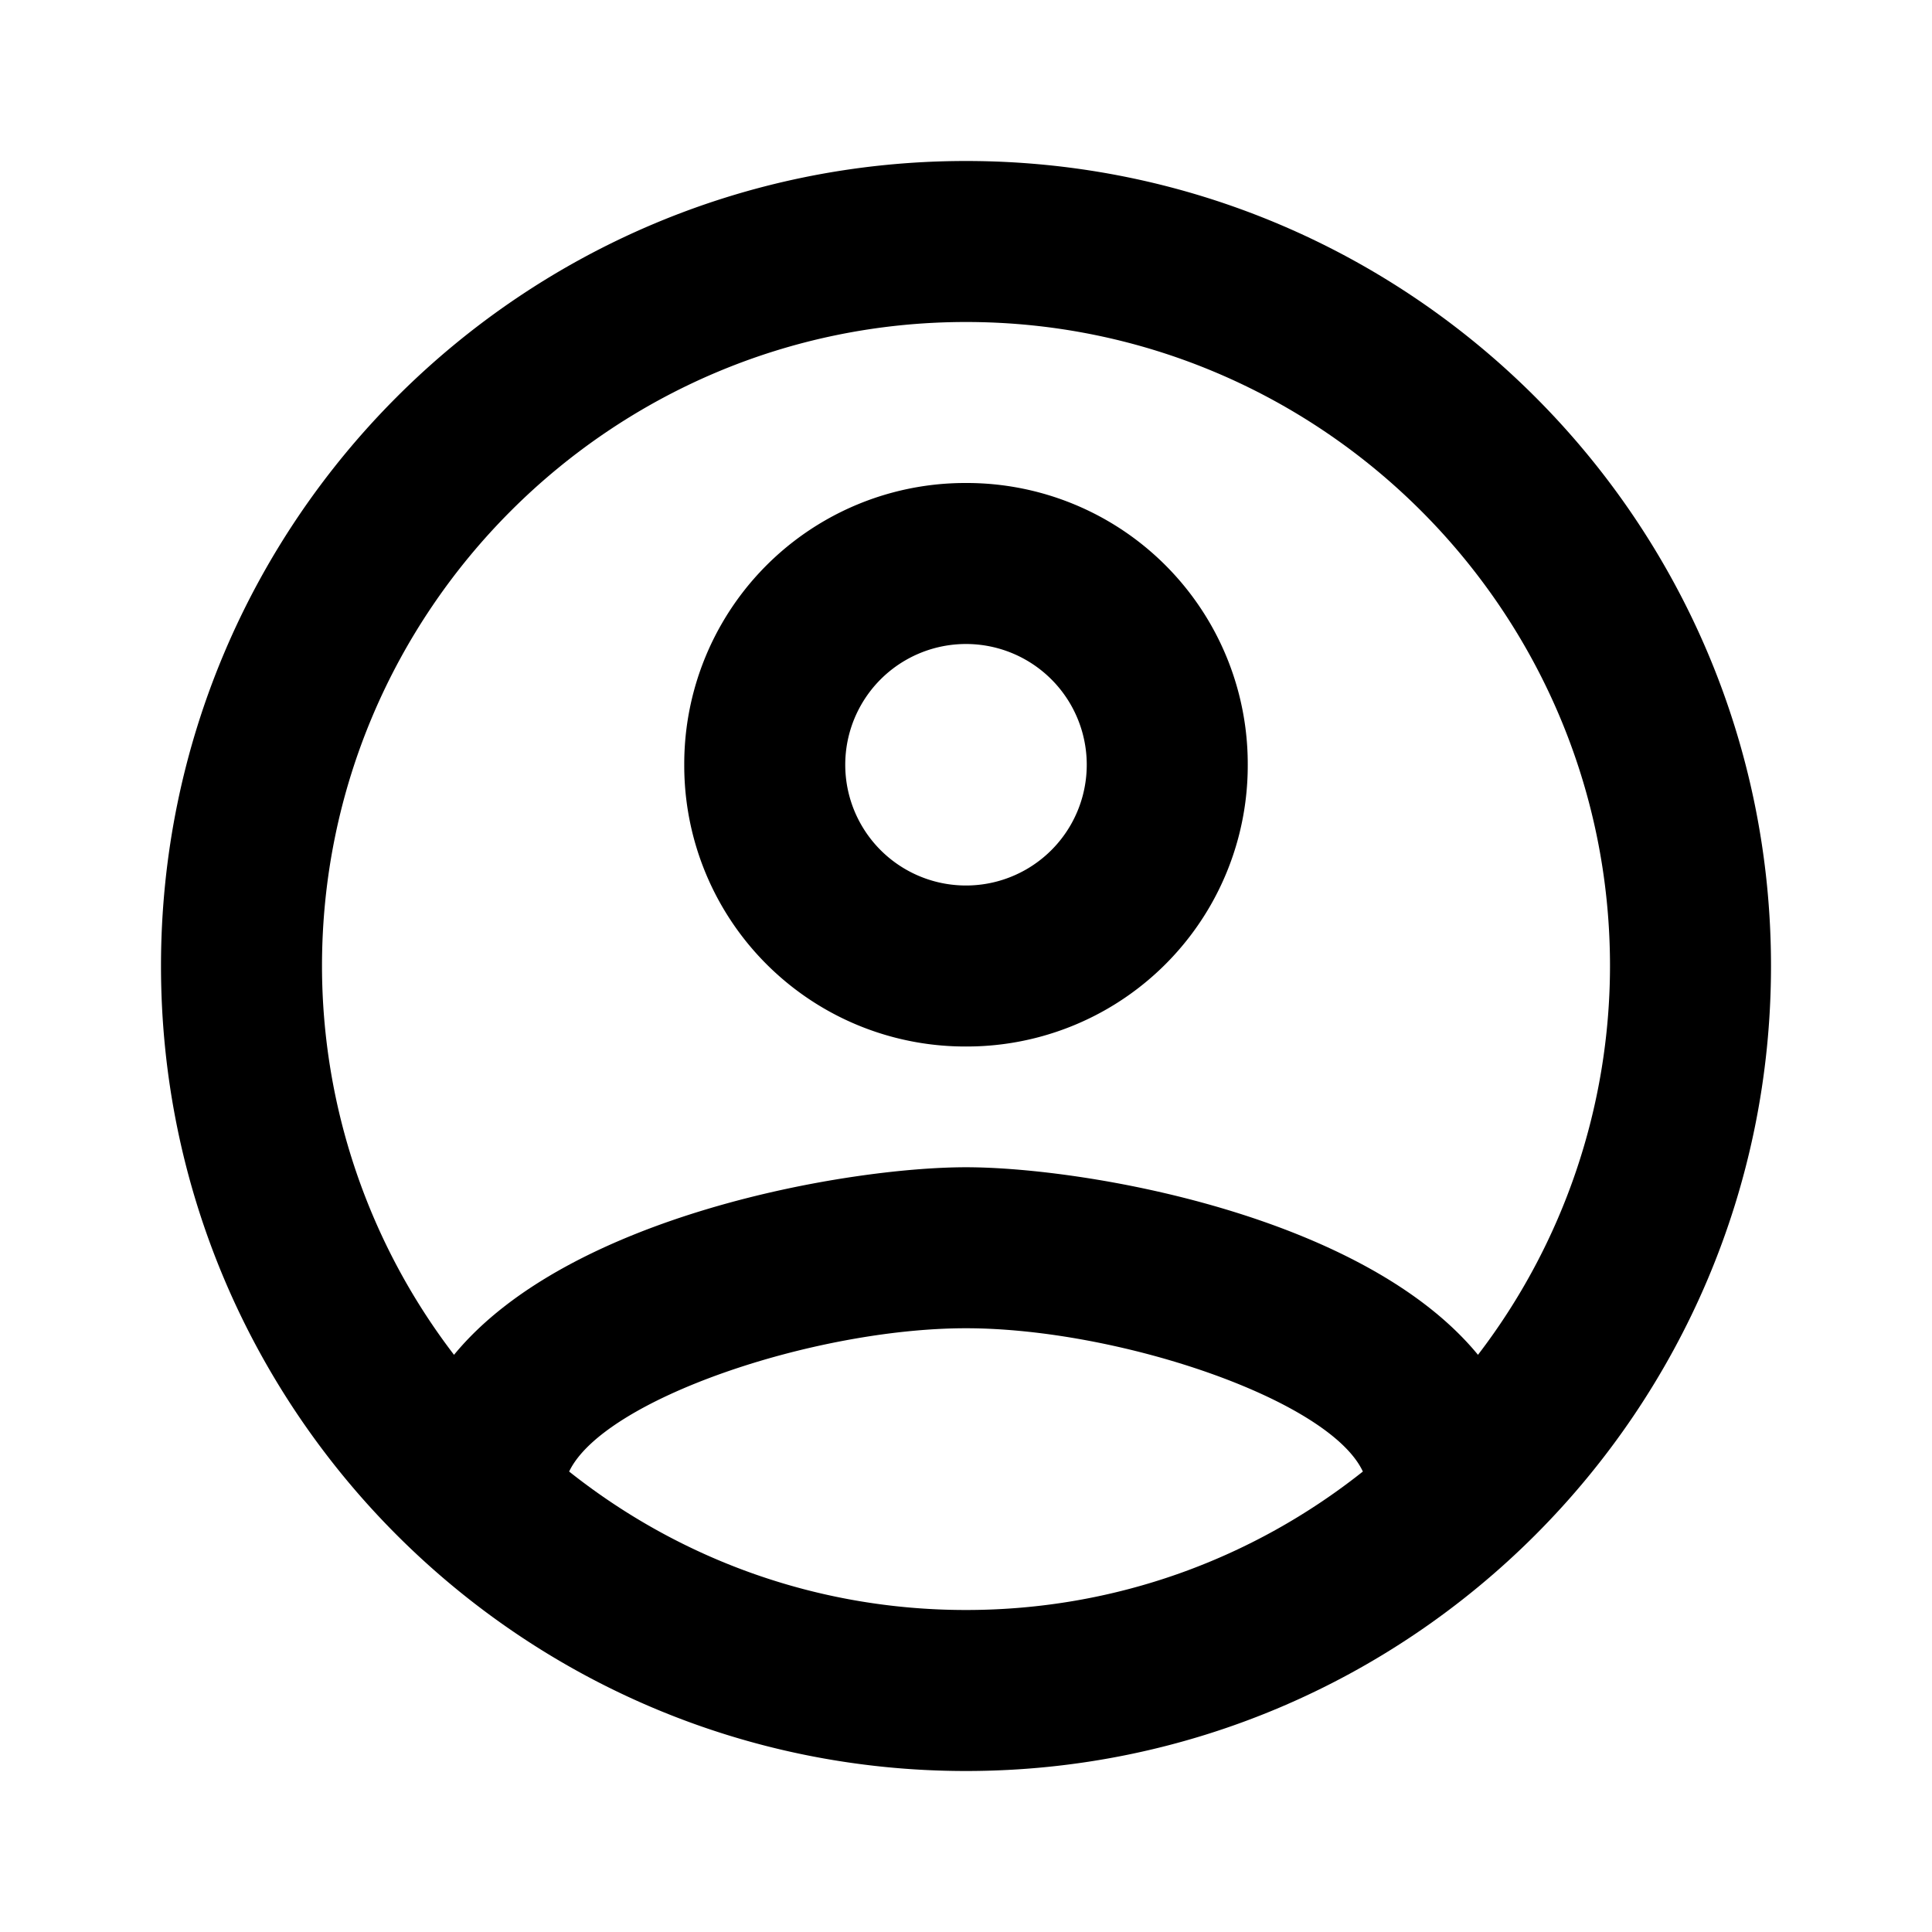 <svg xmlns="http://www.w3.org/2000/svg" height="24" width="24" fill="#000000" xmlns:v="https://vecta.io/nano"><path d="M12 2C6.48 2 2 6.48 2 12s4.48 10 10 10 10-4.48 10-10S17.52 2 12 2zM7.07 18.28c.43-.9 3.05-1.78 4.93-1.78s4.51.88 4.93 1.78C15.57 19.36 13.86 20 12 20s-3.57-.64-4.93-1.72zm11.29-1.45c-1.43-1.74-4.9-2.33-6.36-2.33s-4.93.59-6.36 2.33A7.95 7.95 0 0 1 4 12c0-4.41 3.59-8 8-8s8 3.59 8 8a7.95 7.95 0 0 1-1.64 4.83zM12 6a3.49 3.49 0 0 0-3.5 3.5A3.49 3.49 0 0 0 12 13a3.49 3.49 0 0 0 3.5-3.5A3.49 3.49 0 0 0 12 6zm0 5a1.5 1.5 0 1 1 0-3 1.5 1.5 0 1 1 0 3z"/></svg>